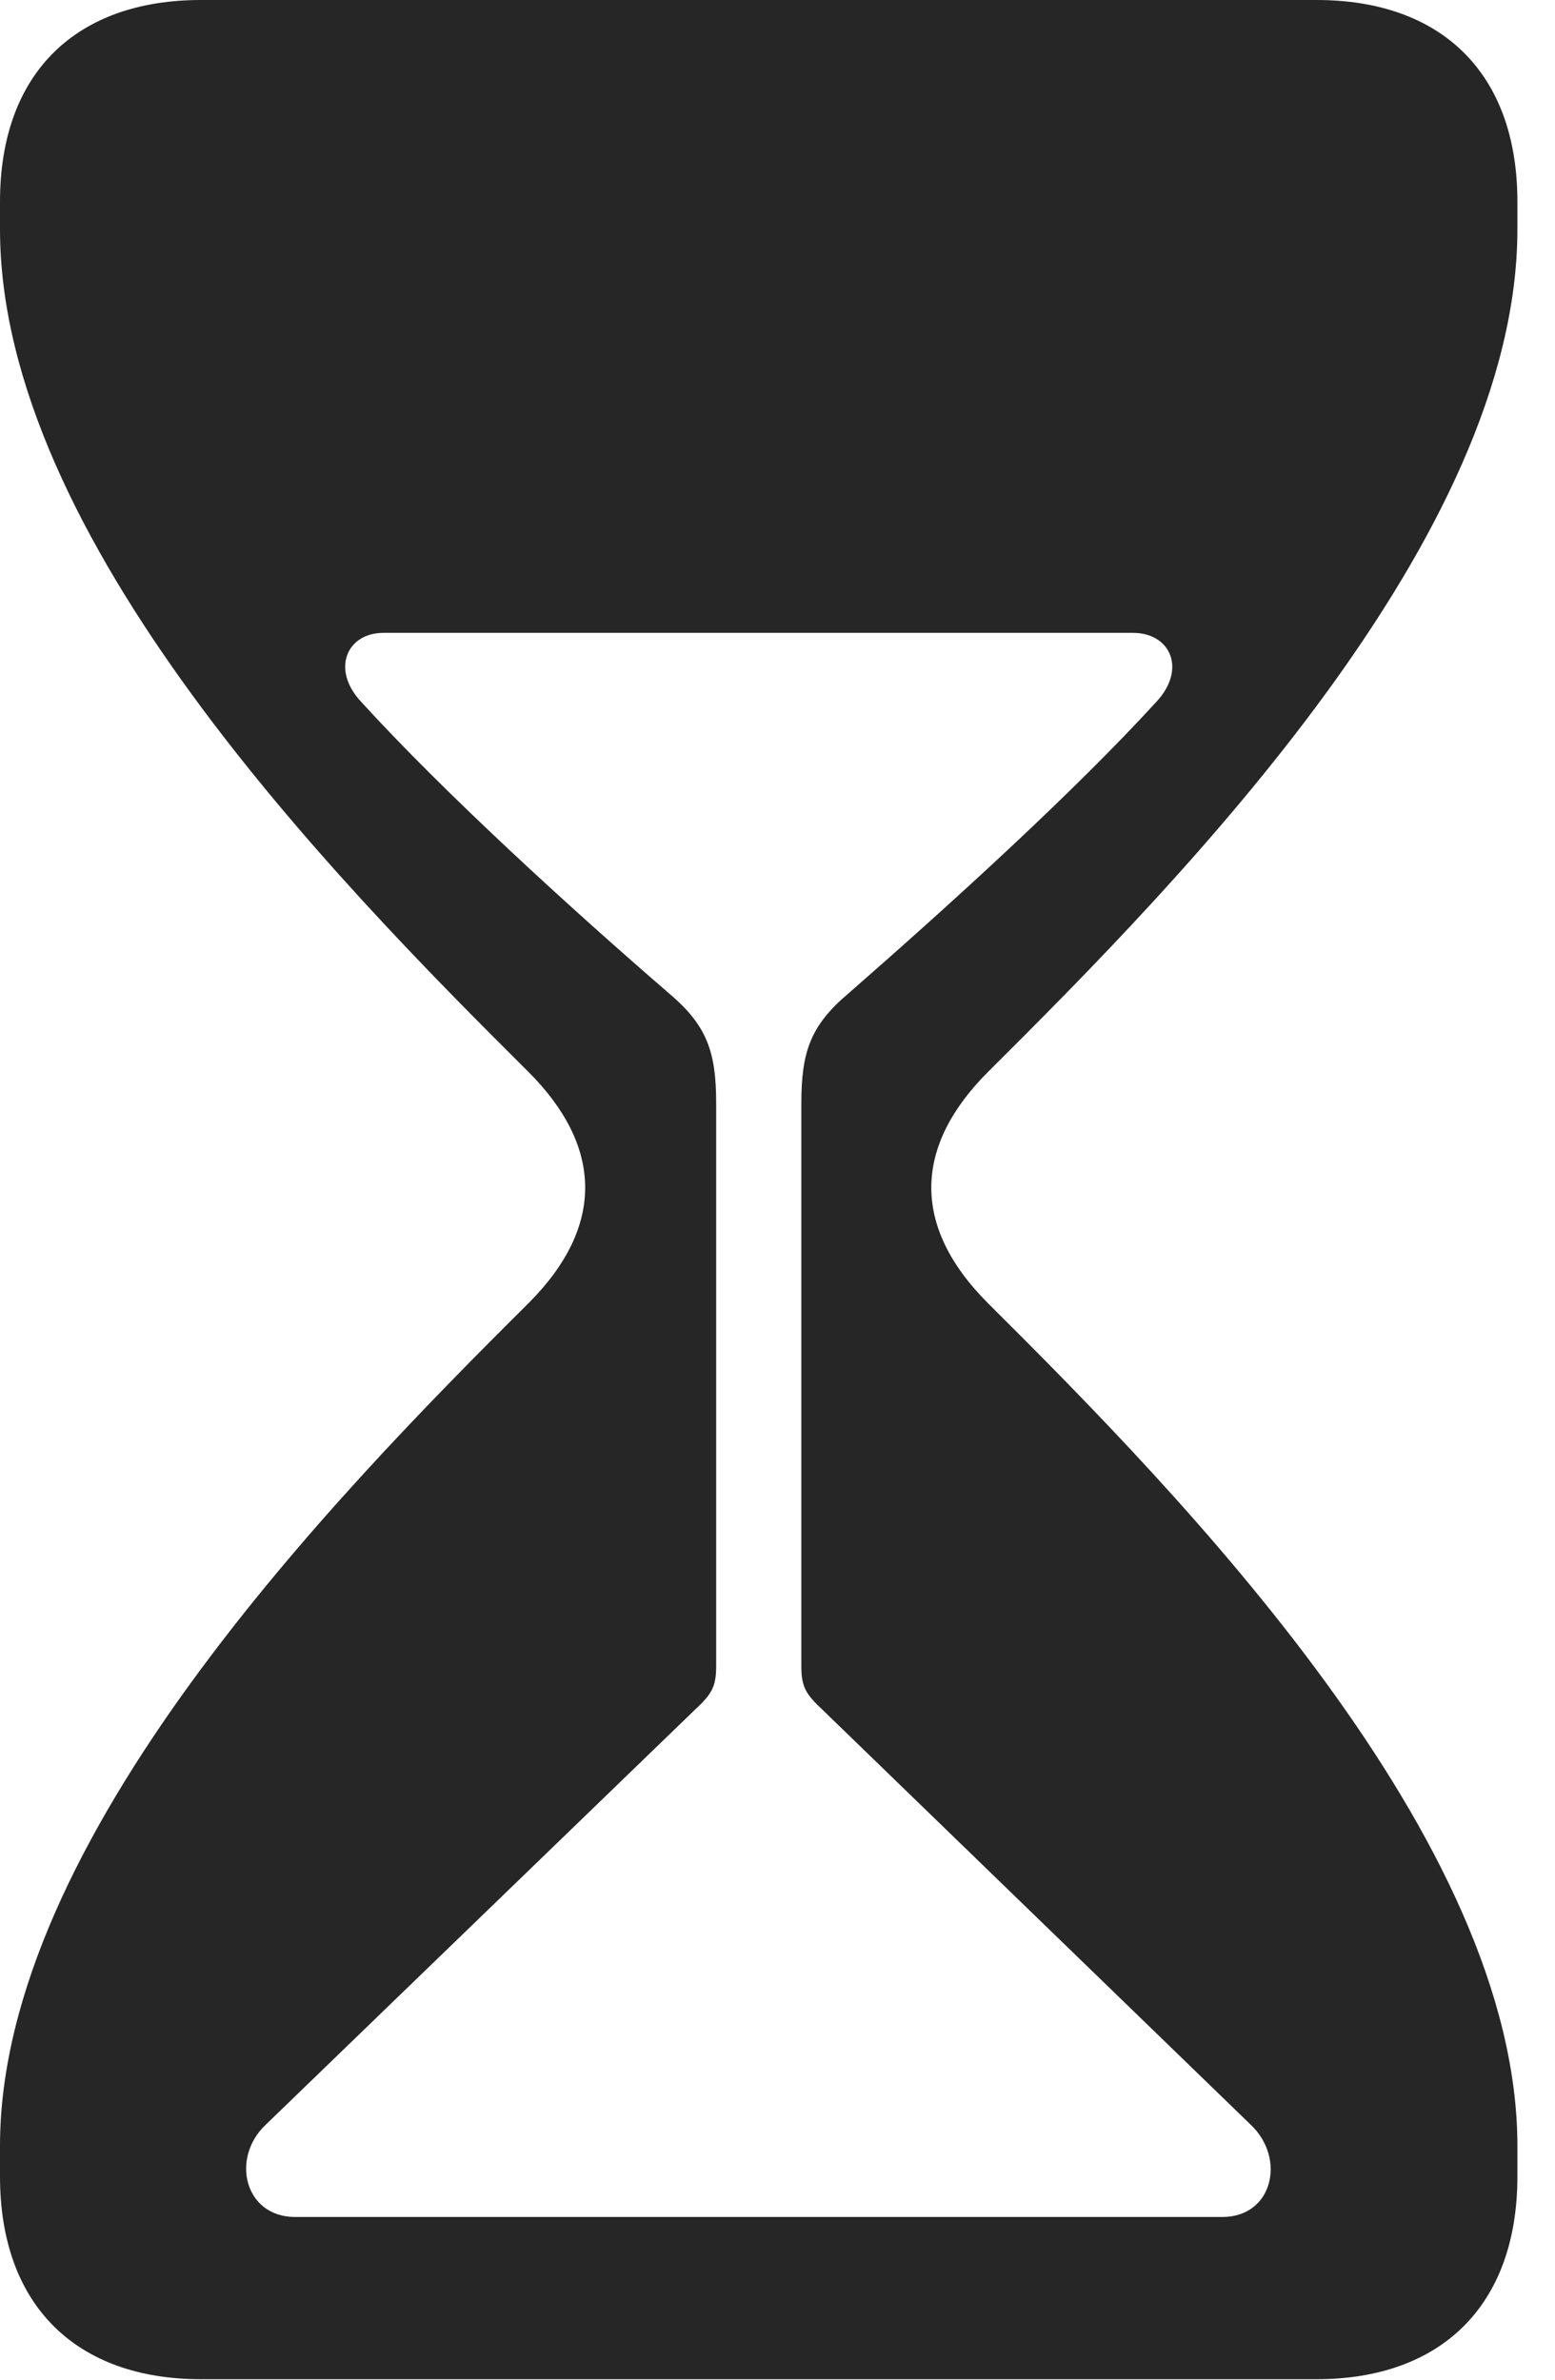 <?xml version="1.0" encoding="UTF-8"?>
<!--Generator: Apple Native CoreSVG 326-->
<!DOCTYPE svg
PUBLIC "-//W3C//DTD SVG 1.1//EN"
       "http://www.w3.org/Graphics/SVG/1.1/DTD/svg11.dtd">
<svg version="1.1" xmlns="http://www.w3.org/2000/svg" xmlns:xlink="http://www.w3.org/1999/xlink" viewBox="0 0 14.971 22.92">
 <g>
  <rect height="22.92" opacity="0" width="14.971" x="0" y="0"/>
  <path d="M14.609 1.943L14.609 2.207C14.609 5.176 11.387 8.457 9.512 10.322C8.809 11.025 8.76 11.797 9.512 12.549C11.387 14.414 14.609 17.715 14.609 20.664L14.609 20.957C14.609 22.207 13.867 22.91 12.676 22.91L1.934 22.91C0.742 22.91 0 22.207 0 20.957L0 20.664C0 17.715 3.213 14.414 5.088 12.549C5.84 11.797 5.791 11.025 5.088 10.322C3.213 8.457 0 5.176 0 2.207L0 1.943C0 0.693 0.742 0 1.934 0L12.676 0C13.867 0 14.609 0.693 14.609 1.943ZM3.691 6.094C3.34 6.094 3.184 6.445 3.477 6.758C4.287 7.646 5.498 8.75 6.436 9.561C6.807 9.873 6.895 10.127 6.895 10.625L6.895 16.045C6.895 16.25 6.846 16.318 6.689 16.465L2.559 20.459C2.217 20.781 2.354 21.348 2.842 21.348L11.768 21.348C12.256 21.348 12.383 20.781 12.041 20.459L7.92 16.465C7.764 16.318 7.715 16.25 7.715 16.045L7.715 10.625C7.715 10.127 7.803 9.873 8.174 9.561C9.102 8.75 10.322 7.646 11.133 6.758C11.426 6.445 11.27 6.094 10.908 6.094Z" fill="black" fill-opacity="0.85"/>
 </g>
</svg>
